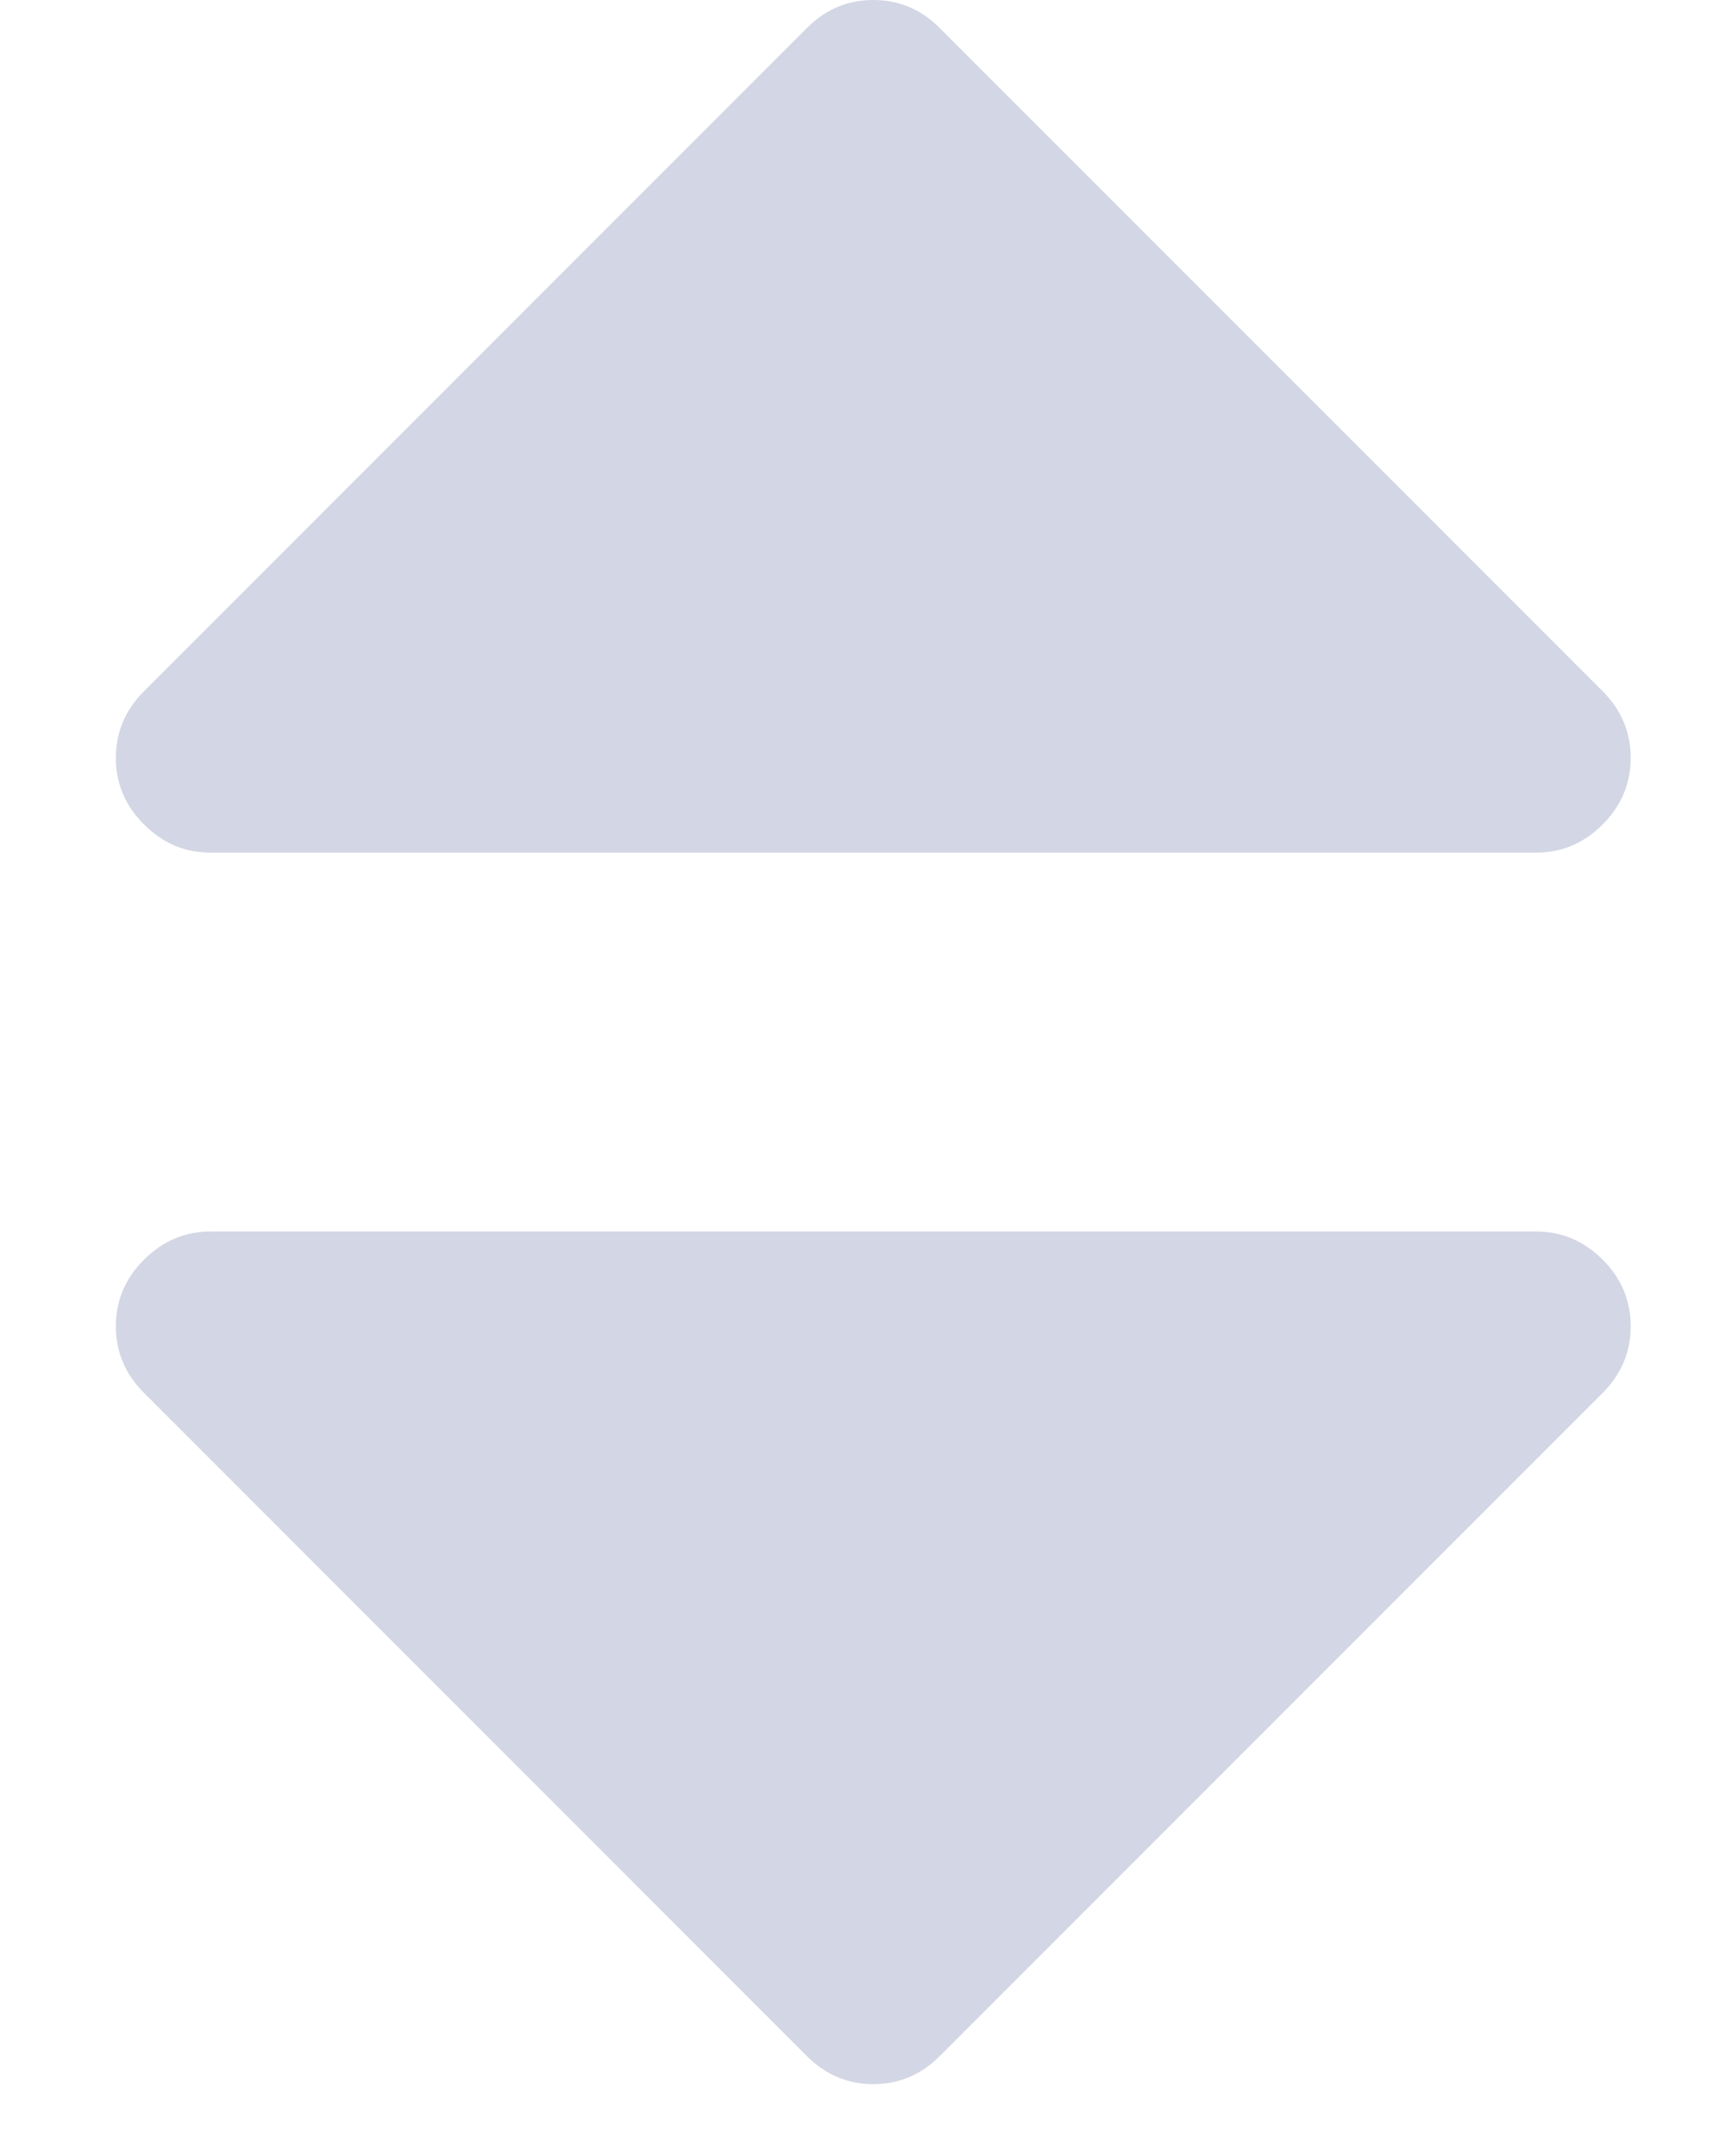 <svg width="12" height="15" viewBox="0 0 12 15" fill="none" xmlns="http://www.w3.org/2000/svg">
<path d="M1.465 5.932H10.686C10.864 5.932 11.018 5.867 11.149 5.736C11.279 5.606 11.344 5.451 11.344 5.273C11.344 5.094 11.279 4.94 11.149 4.809L6.538 0.196C6.408 0.065 6.254 0 6.075 0C5.897 0 5.742 0.065 5.612 0.196L1.002 4.809C0.871 4.94 0.806 5.094 0.806 5.273C0.806 5.451 0.871 5.606 1.002 5.736C1.132 5.867 1.286 5.932 1.465 5.932Z" fill="#D3D6E4"/>
<path d="M10.686 8.568H1.465C1.286 8.568 1.132 8.634 1.002 8.764C0.871 8.894 0.806 9.049 0.806 9.227C0.806 9.406 0.871 9.56 1.002 9.691L5.612 14.304C5.743 14.435 5.897 14.5 6.075 14.5C6.254 14.5 6.408 14.435 6.538 14.304L11.149 9.691C11.279 9.56 11.344 9.406 11.344 9.227C11.344 9.049 11.279 8.894 11.149 8.764C11.018 8.633 10.864 8.568 10.686 8.568Z" fill="#D3D6E4"/>
</svg>
